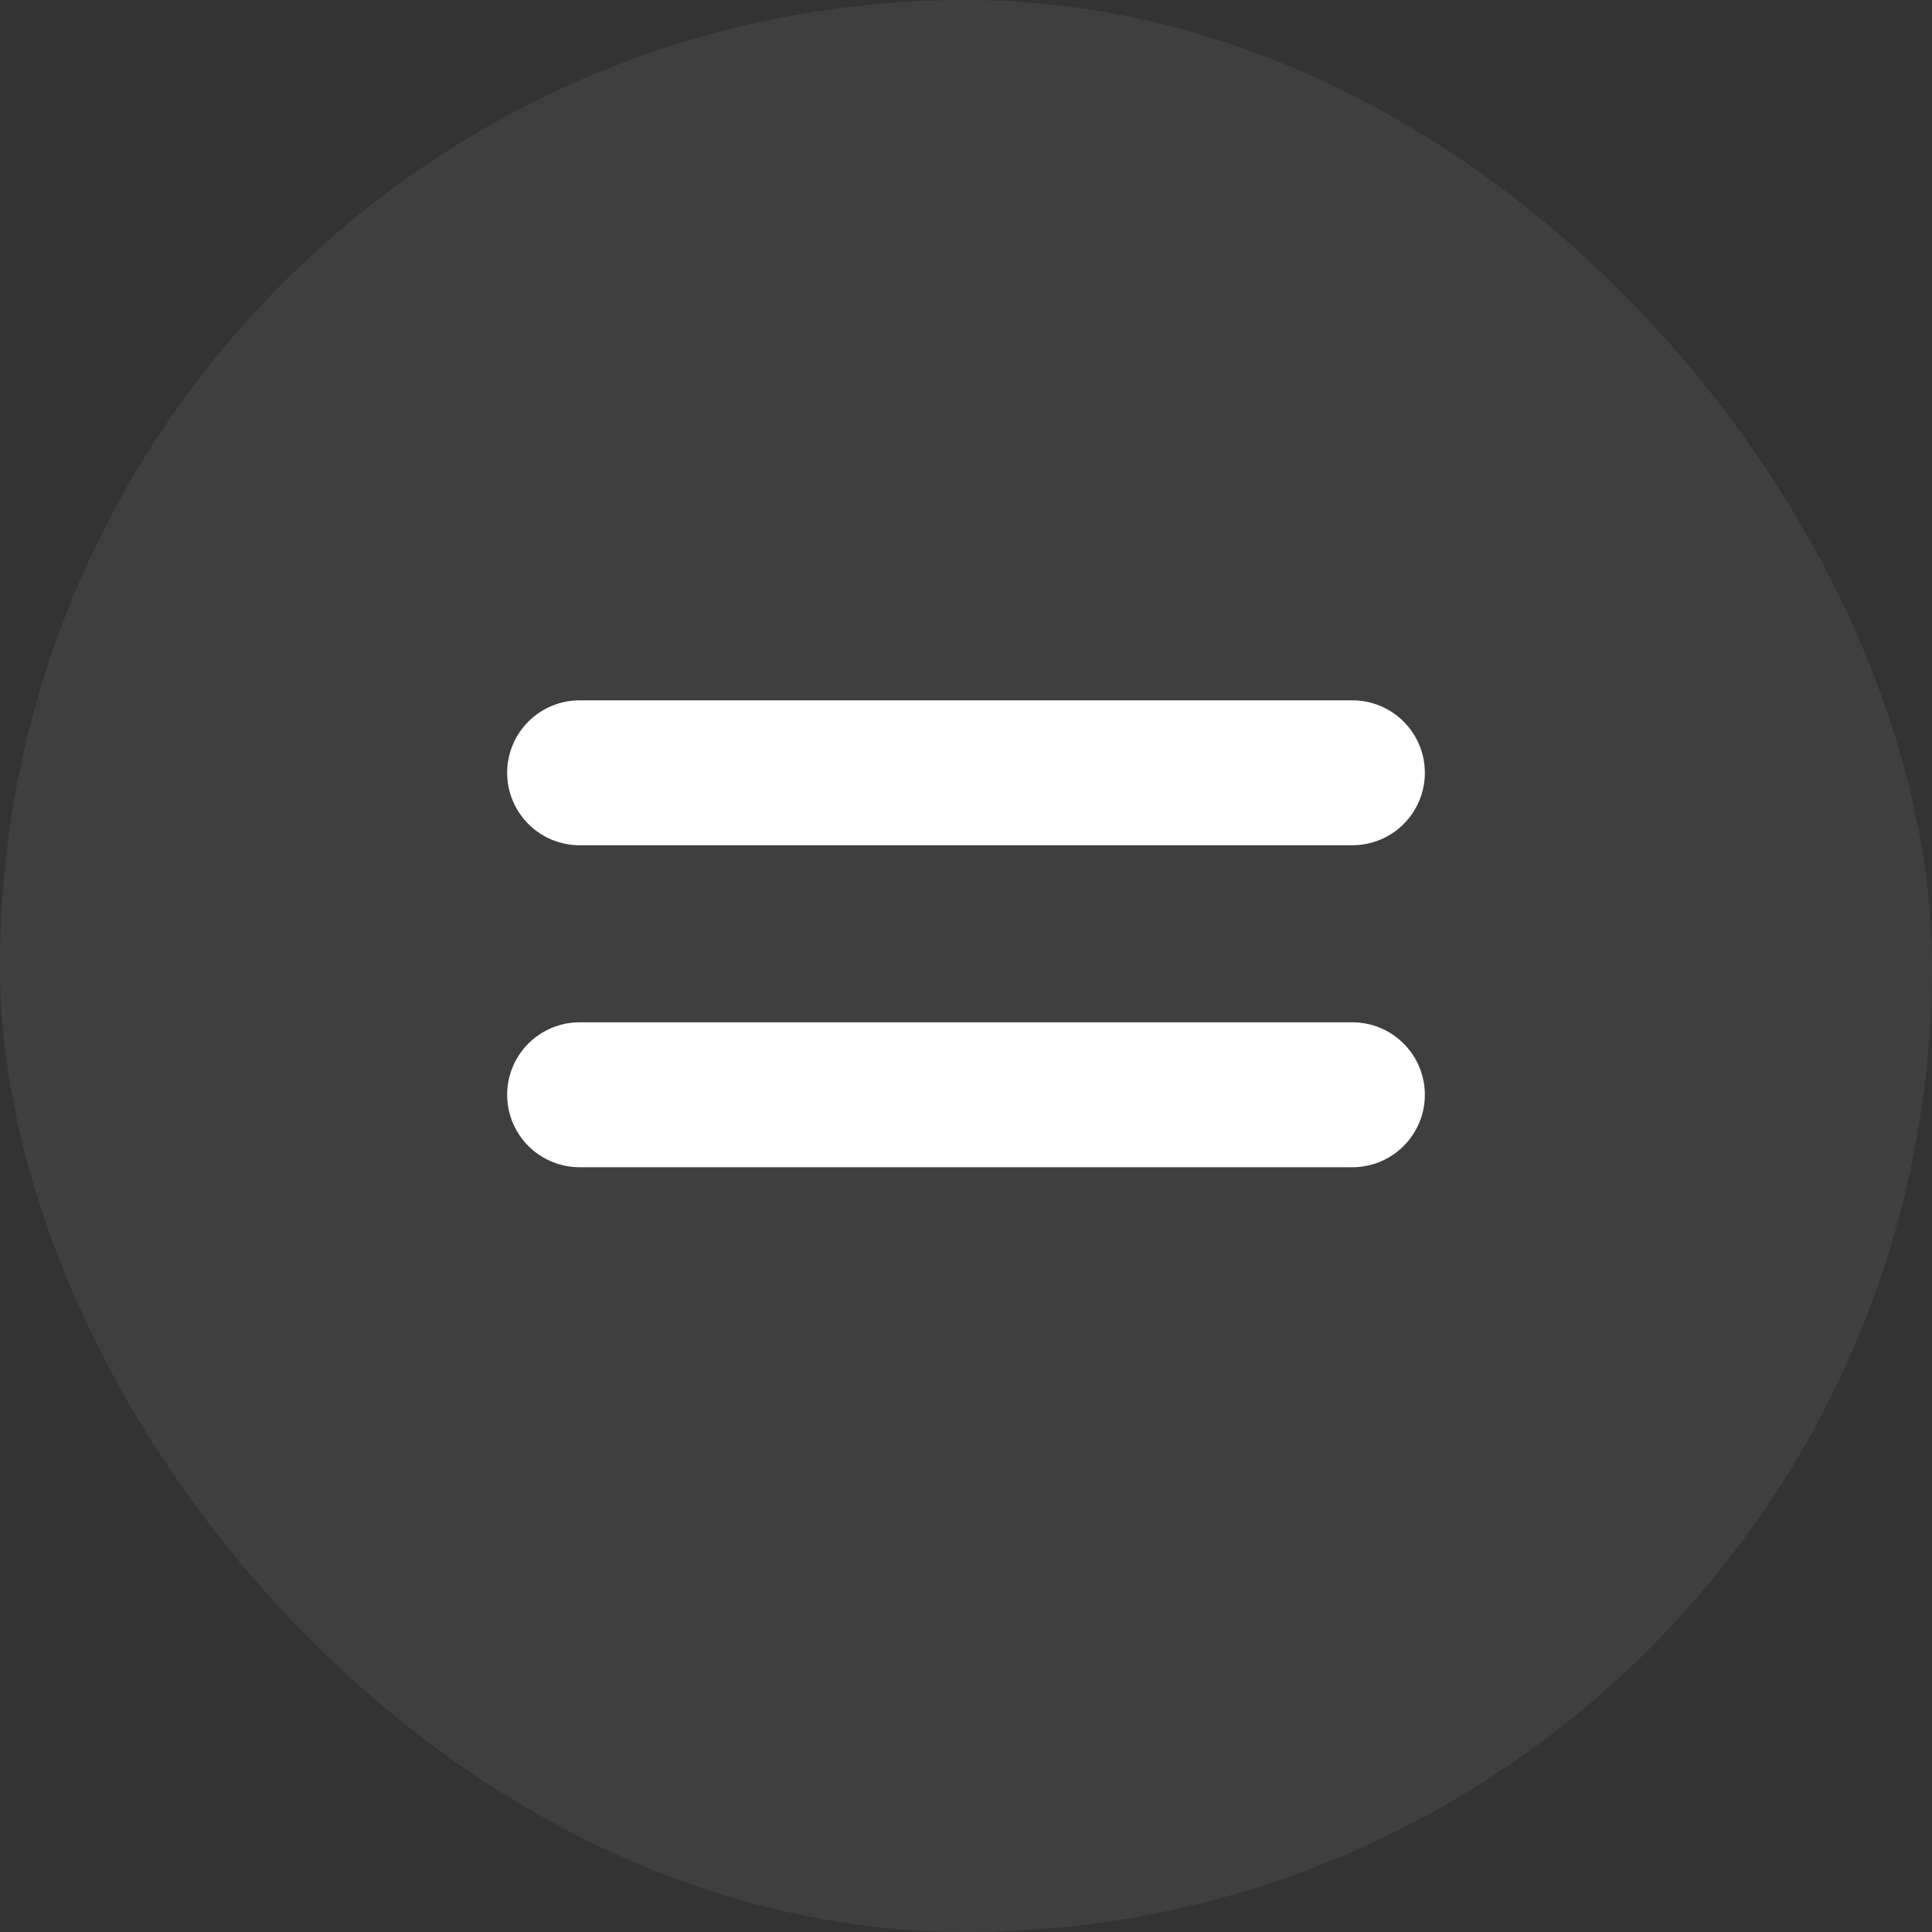 <svg width="20" height="20" viewBox="0 0 20 20" fill="none" xmlns="http://www.w3.org/2000/svg">
<rect x="0" y="0" width="20" height="20" fill="#333333" stroke="none"/>
<rect width="20" height="20" rx="10" fill="white" fill-opacity="0.06"/>
<path d="M6 8H14M6 11.333H14" stroke="white" stroke-width="1.5" stroke-linecap="round" stroke-linejoin="round"/>
</svg>

